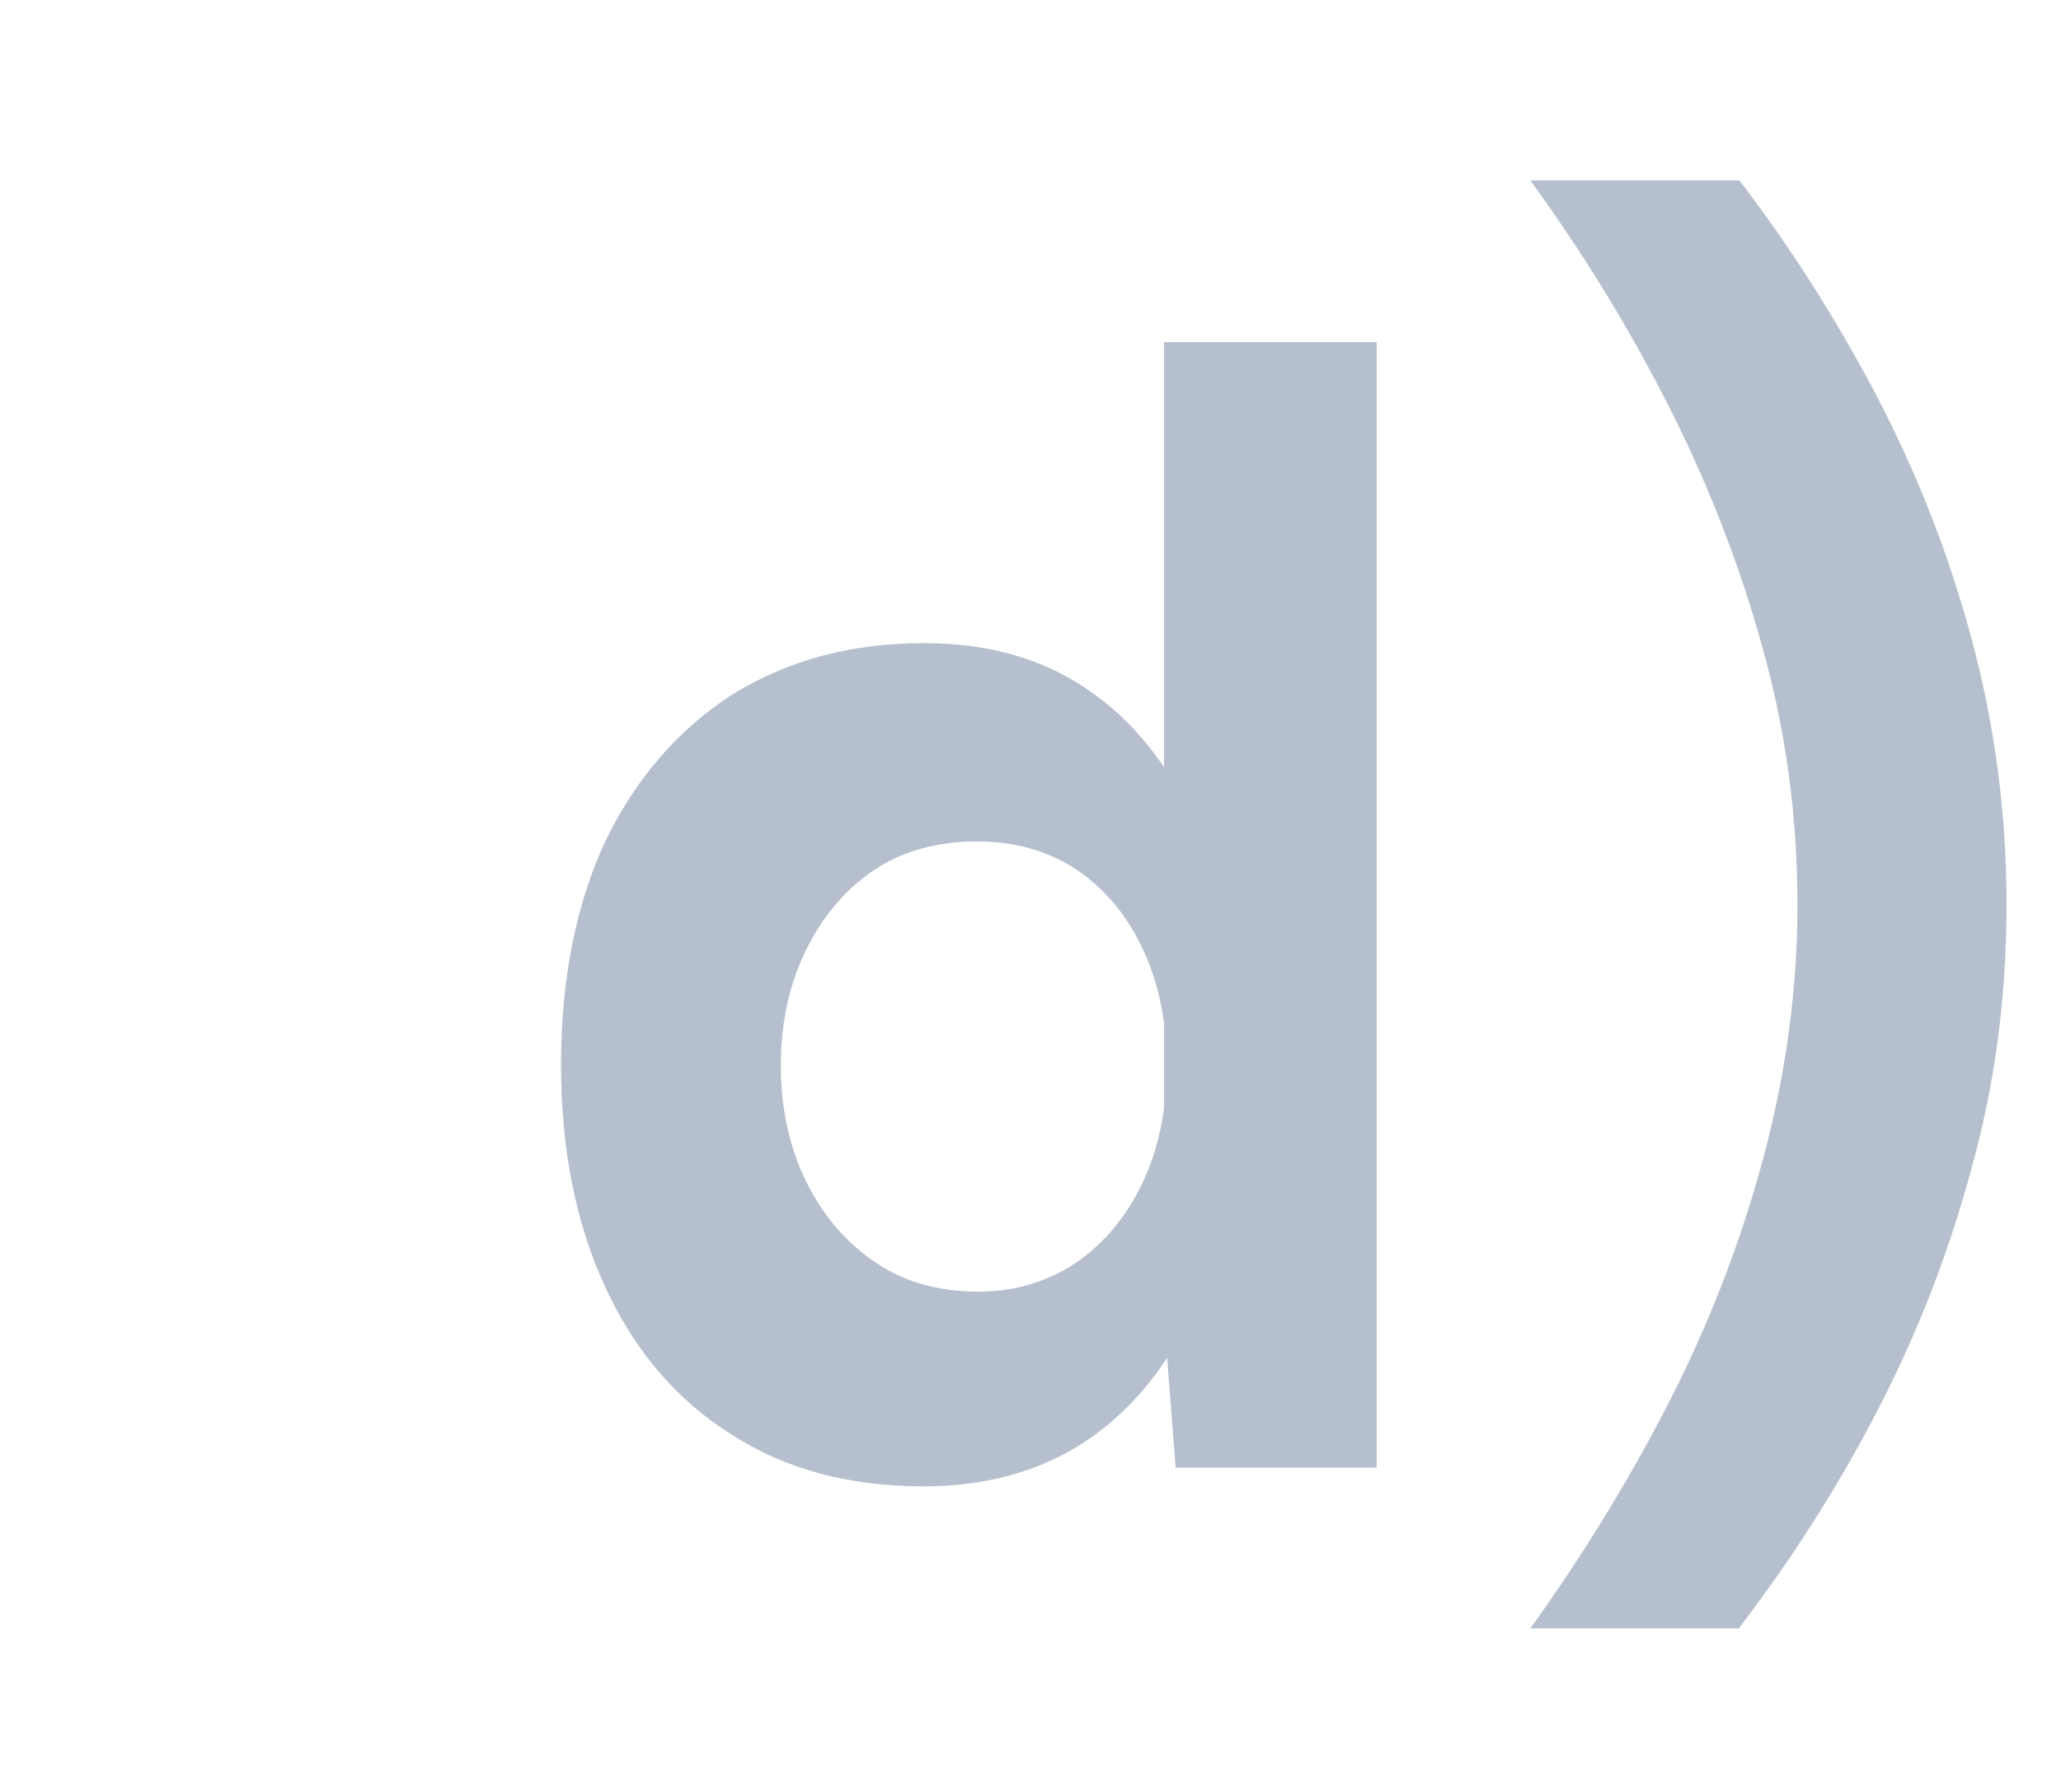 <?xml version="1.0" encoding="UTF-8"?>
<svg id="Camada_1" data-name="Camada 1" xmlns="http://www.w3.org/2000/svg" xmlns:xlink="http://www.w3.org/1999/xlink" viewBox="0 0 23.07 20.06">
  <defs>
    <style>
      .cls-1 {
        fill: #b6bfcd;
        stroke-width: 0px;
      }

      .cls-2 {
        filter: url(#drop-shadow-22);
      }
    </style>
    <filter id="drop-shadow-22" filterUnits="userSpaceOnUse">
      <feOffset dx=".5" dy=".5"/>
      <feGaussianBlur result="blur" stdDeviation="0"/>
      <feFlood flood-color="#4d0053" flood-opacity="1"/>
      <feComposite in2="blur" operator="in"/>
      <feComposite in="SourceGraphic"/>
    </filter>
  </defs>
  <g class="cls-2">
    <path class="cls-1" d="M9.84,16.14c-.83,0-1.55-.19-2.15-.58-.61-.38-1.08-.93-1.41-1.64s-.5-1.54-.5-2.5.17-1.81.5-2.51c.34-.7.81-1.24,1.41-1.63.61-.38,1.32-.58,2.15-.58.76,0,1.39.19,1.92.58.52.38.92.93,1.2,1.63.28.7.41,1.54.41,2.51s-.14,1.79-.41,2.5c-.28.71-.67,1.25-1.2,1.64-.52.38-1.16.58-1.92.58ZM10.45,13.96c.41,0,.77-.11,1.09-.32.32-.22.57-.52.75-.9.18-.38.27-.82.27-1.31s-.09-.93-.27-1.31c-.18-.38-.43-.68-.75-.89-.32-.21-.69-.31-1.11-.31s-.81.1-1.13.31c-.32.21-.58.51-.77.89-.19.38-.29.82-.29,1.31s.1.93.29,1.31c.19.38.45.68.78.9.33.22.71.32,1.14.32ZM12.66,15.93l-.13-1.67V3.33h2.38v12.6h-2.25Z"/>
    <path class="cls-1" d="M18.97,17.73h-2.34c.56-.78,1.07-1.6,1.52-2.47.45-.87.81-1.78,1.07-2.73.26-.95.4-1.91.4-2.9s-.13-1.96-.4-2.91c-.26-.94-.62-1.85-1.07-2.73-.45-.88-.96-1.7-1.52-2.47h2.34c.56.73,1.07,1.53,1.52,2.38.45.86.81,1.76,1.07,2.72.26.95.4,1.95.4,3s-.13,2.03-.4,2.99c-.26.96-.62,1.87-1.07,2.73s-.96,1.65-1.52,2.38Z"/>
  </g>
</svg>